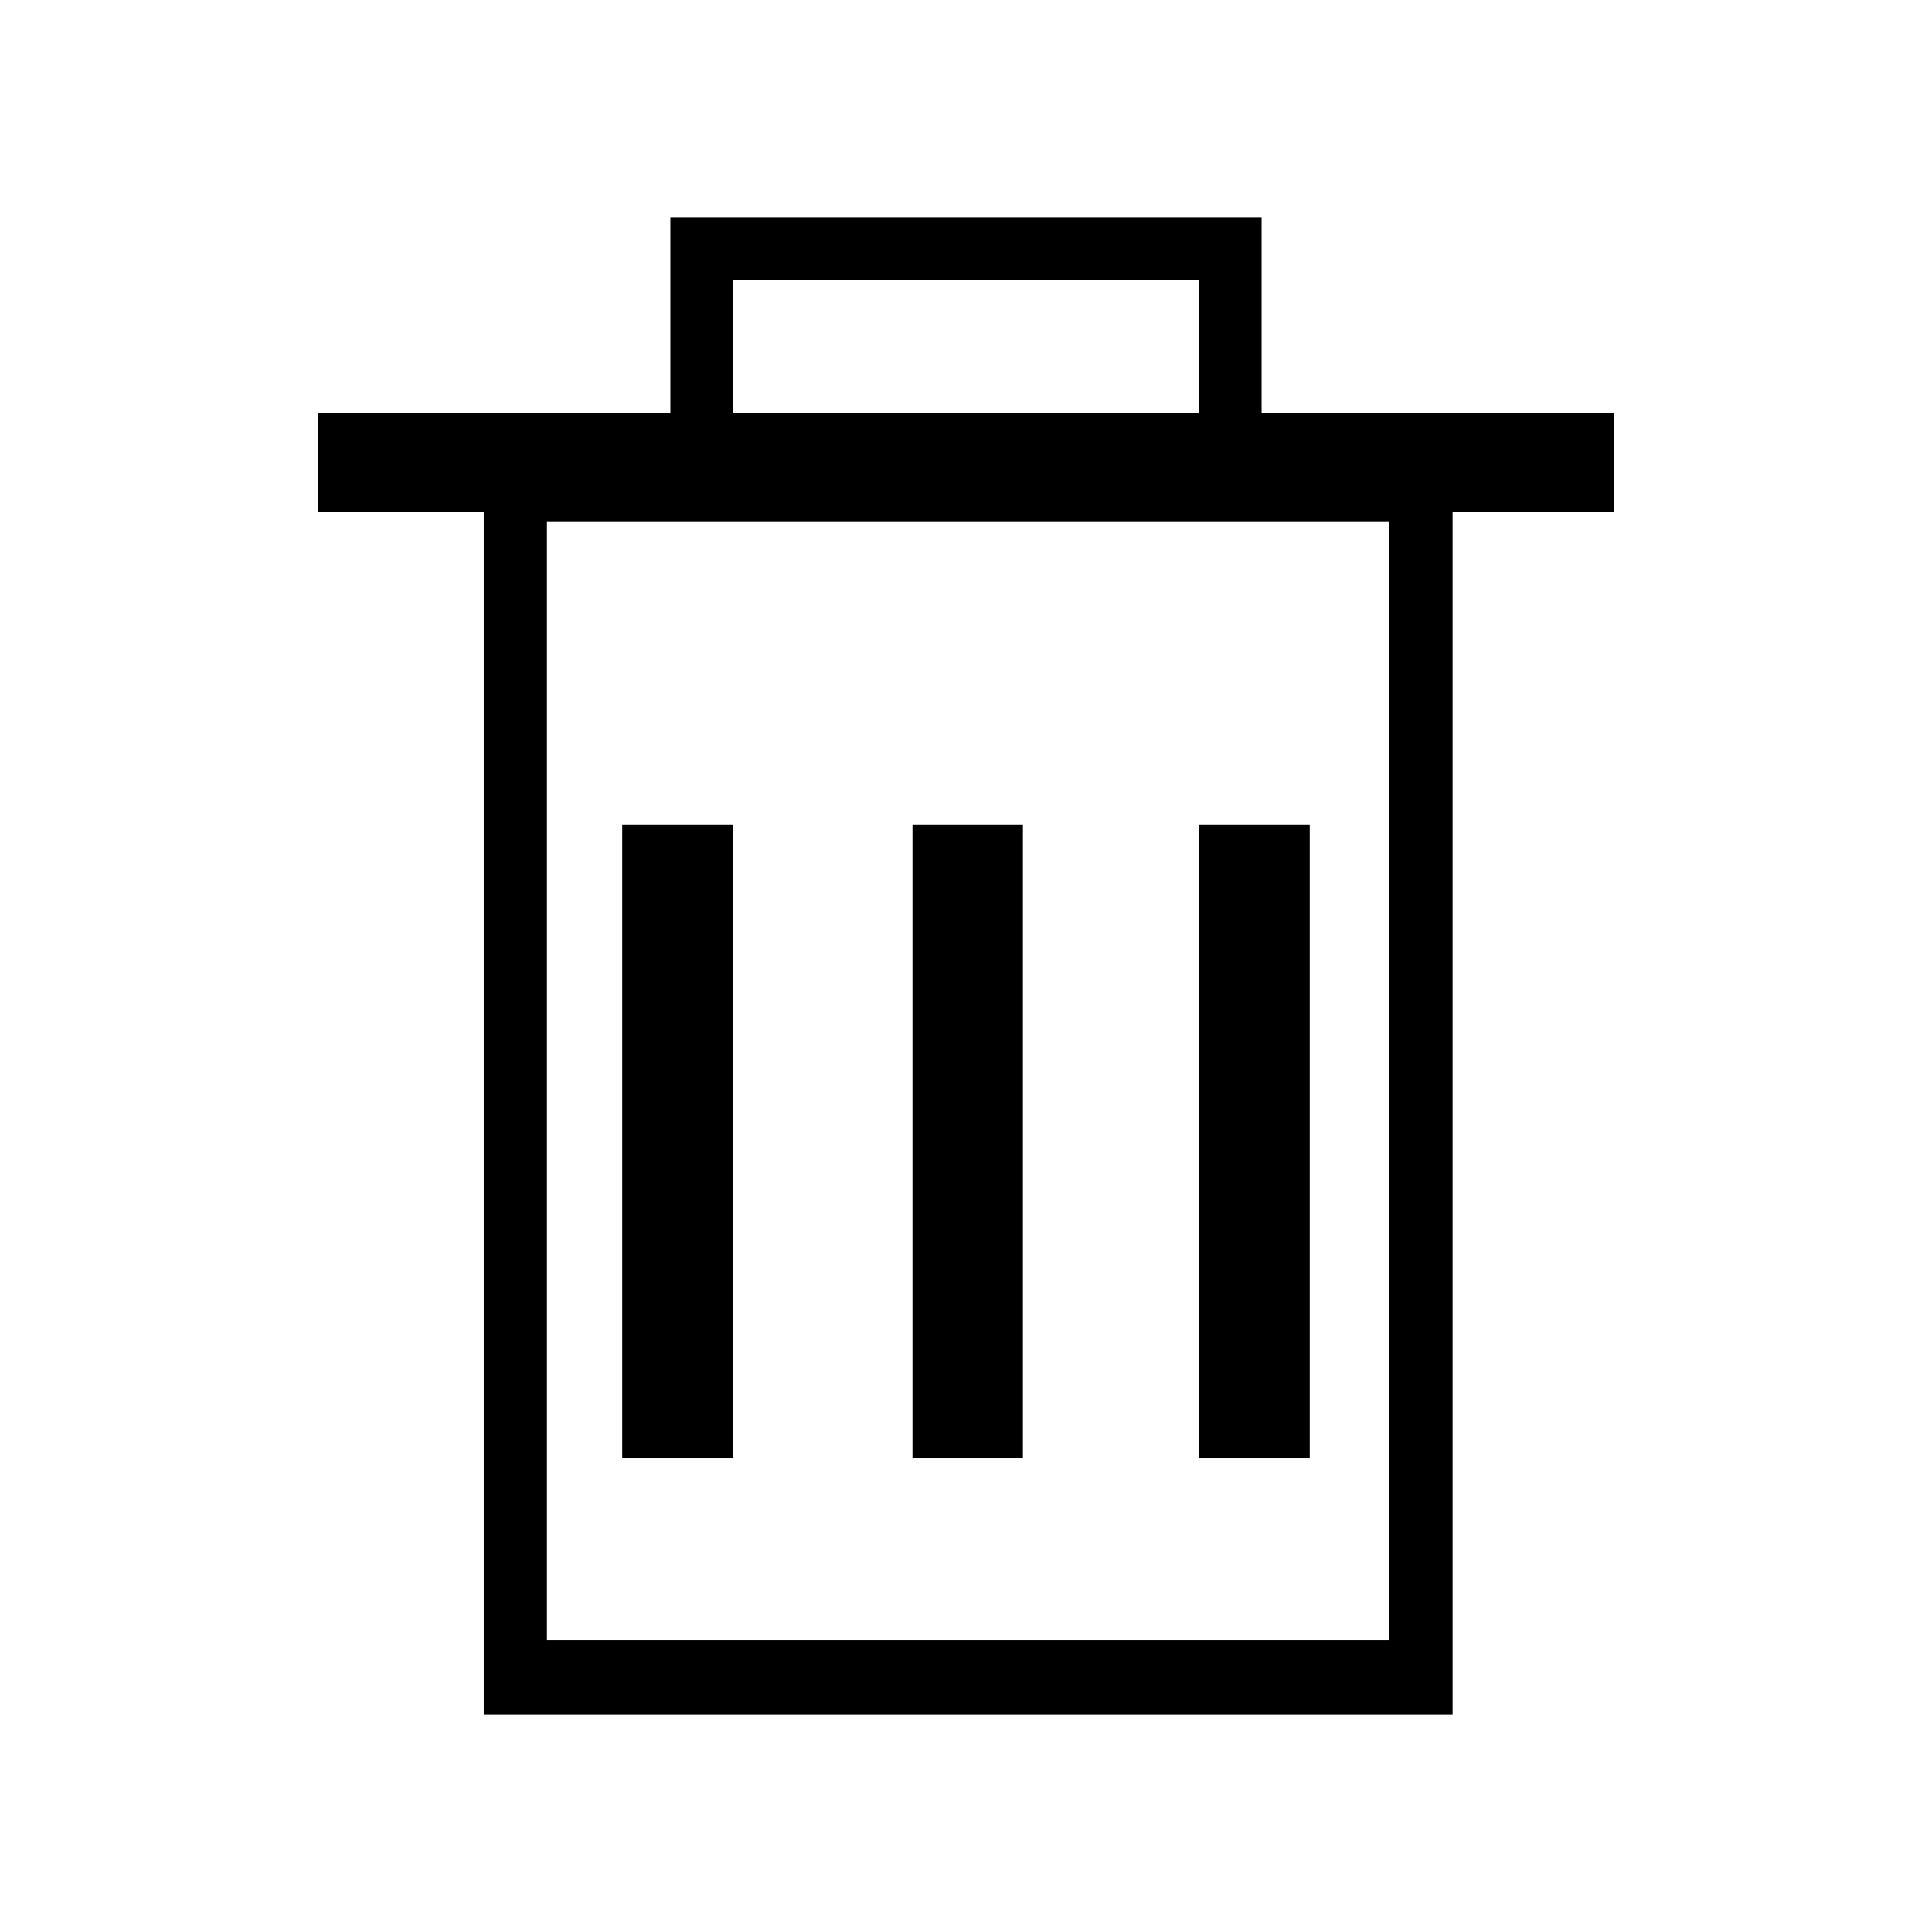 <?xml version="1.0" encoding="UTF-8" standalone="no"?>
<!-- Created with Inkscape (http://www.inkscape.org/) -->

<svg
   width="32"
   height="32"
   viewBox="0 0 8.467 8.467"
   version="1.1"
   id="svg5"
   inkscape:version="1.1.1 (1:1.1+202109281949+c3084ef5ed)"
   sodipodi:docname="trash.svg"
   xmlns:inkscape="http://www.inkscape.org/namespaces/inkscape"
   xmlns:sodipodi="http://sodipodi.sourceforge.net/DTD/sodipodi-0.dtd"
   xmlns="http://www.w3.org/2000/svg"
   xmlns:svg="http://www.w3.org/2000/svg">
  <sodipodi:namedview
     id="namedview7"
     pagecolor="#ffffff"
     bordercolor="#666666"
     borderopacity="1.0"
     inkscape:pageshadow="2"
     inkscape:pageopacity="0.0"
     inkscape:pagecheckerboard="0"
     inkscape:document-units="mm"
     showgrid="false"
     units="px"
     showguides="true"
     inkscape:guide-bbox="true"
     inkscape:zoom="8"
     inkscape:cx="18.125"
     inkscape:cy="19.1875"
     inkscape:window-width="1920"
     inkscape:window-height="1011"
     inkscape:window-x="0"
     inkscape:window-y="0"
     inkscape:window-maximized="1"
     inkscape:current-layer="layer1" />
  <defs
     id="defs2" />
  <g
     inkscape:label="Layer 1"
     inkscape:groupmode="layer"
     id="layer1">
    <g
       id="g1210" />
    <path
       style="color:#000000;fill:#000000;stroke-width:1.084;stroke-linecap:round;-inkscape-stroke:none;paint-order:normal"
       d="M 2.12,1.959 V 2.122 7.514 H 6.366 V 1.959 Z m 0.277,0.326 h 3.689 v 4.902 h -3.689 z"
       id="path3598" />
    <path
       id="rect3612"
       style="fill-opacity:1;stroke-width:0.098;stroke-linecap:round;paint-order:markers fill stroke"
       d="m 2.727,3.613 h 0.484 v 2.778 h -0.484 z" />
    <path
       id="rect3612-2"
       style="fill-opacity:1;stroke-width:0.098;stroke-linecap:round;paint-order:markers fill stroke"
       d="m 5.256,3.613 h 0.484 v 2.778 h -0.484 z" />
    <path
       id="rect3612-9"
       style="fill-opacity:1;stroke-width:0.098;stroke-linecap:round;paint-order:markers fill stroke"
       d="m 3.999,3.613 h 0.484 v 2.778 h -0.484 z" />
    <path
       style="color:#000000;fill:#000000;stroke-width:1.086;stroke-linecap:round;-inkscape-stroke:none"
       d="M 1.393,1.812 V 1.953 2.244 H 7.073 V 1.812 Z"
       id="rect3753" />
    <path
       style="color:#000000;fill:#000000;stroke-linecap:round;-inkscape-stroke:none"
       d="M 2.938,0.953 V 1.089 2.201 H 5.529 V 0.953 Z M 3.211,1.226 H 5.256 V 1.927 H 3.211 Z"
       id="rect3857" />
  </g>
</svg>
